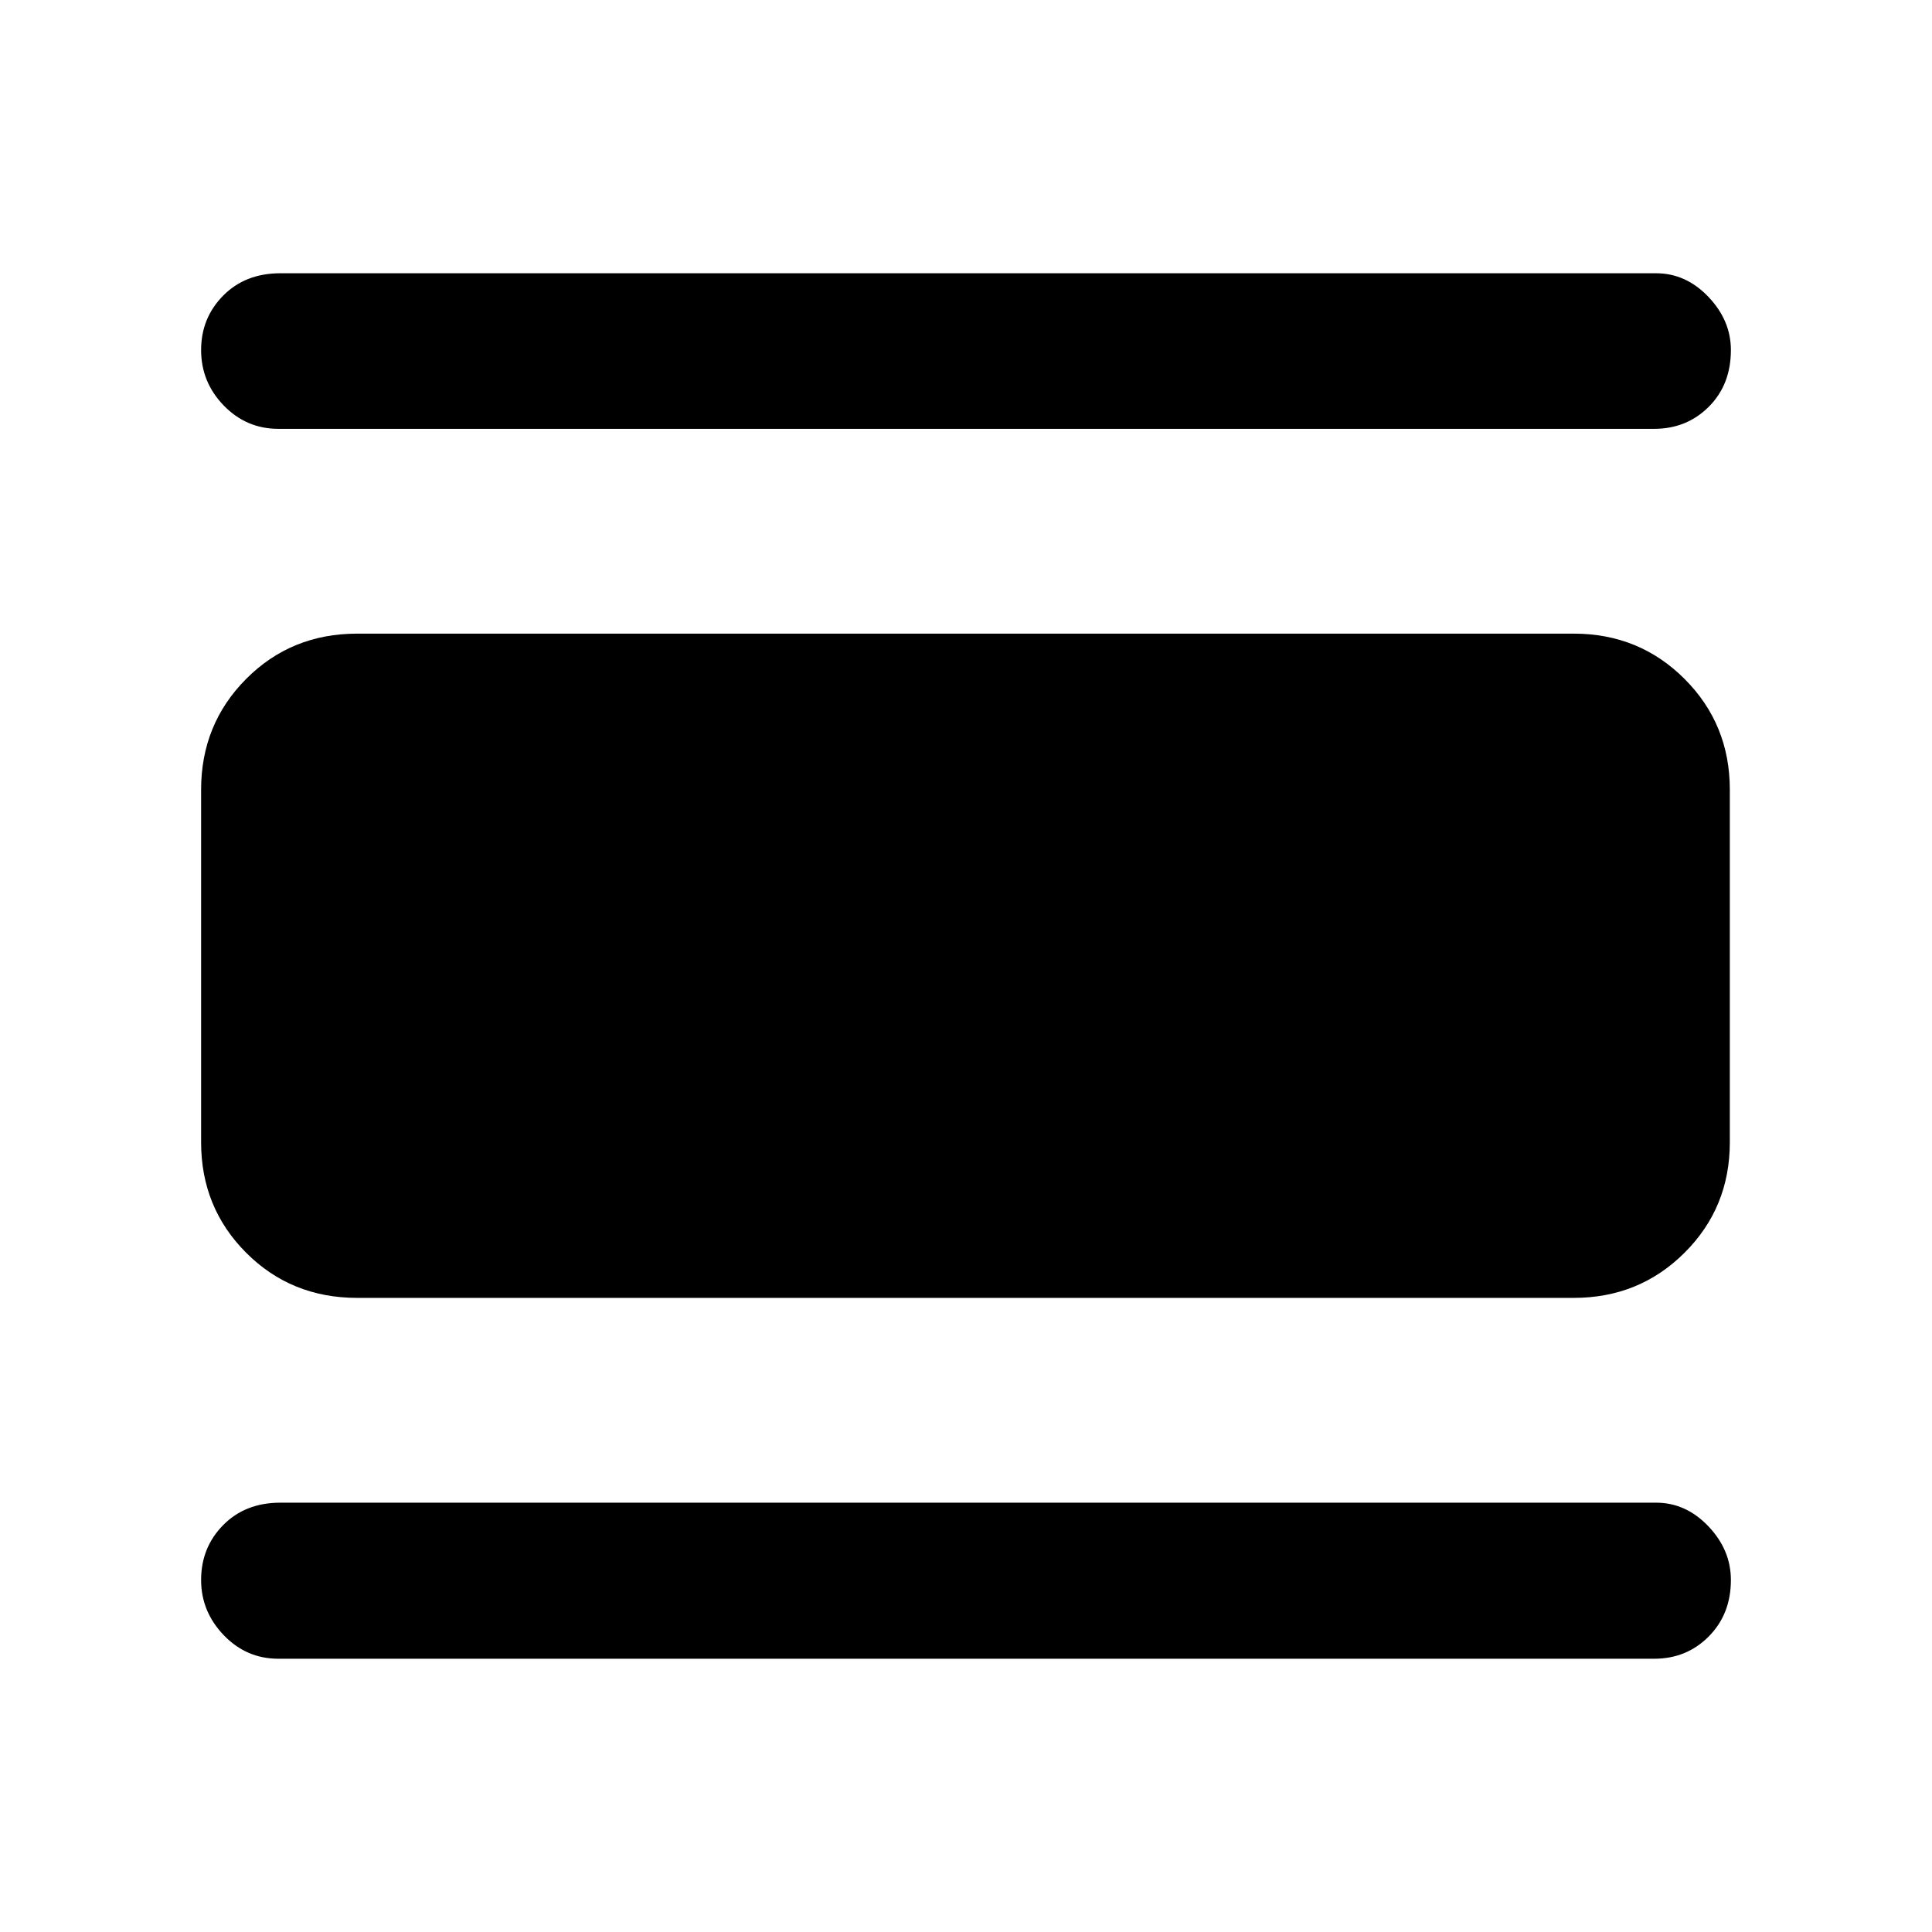 <svg xmlns="http://www.w3.org/2000/svg" height="48" viewBox="0 -960 960 960" width="48"><path d="M138.33-135.78q-15.92 0-27.16-11.72t-11.24-27.41q0-16.18 10.98-27.3 10.98-11.12 28.42-11.12h683.58q14.81 0 25.98 11.74 11.18 11.74 11.18 26.68 0 16.93-10.98 28.03-10.98 11.1-27.18 11.1H138.33Zm39.15-179.31q-32.79 0-55.17-22.43-22.38-22.42-22.38-54.87v-175.22q0-32.54 22.38-55.04t55.17-22.5H782q32.55 0 55.04 22.5 22.5 22.5 22.5 55.04v175.22q0 32.45-22.5 54.87-22.49 22.43-55.04 22.43H177.48Zm-39.15-431.82q-15.92 0-27.16-11.6t-11.24-27.56q0-15.95 10.98-27.05 10.98-11.1 28.42-11.1h683.58q14.81 0 25.98 11.72 11.18 11.72 11.18 26.43 0 17.2-10.98 28.18t-27.18 10.98H138.33Z"/></svg>